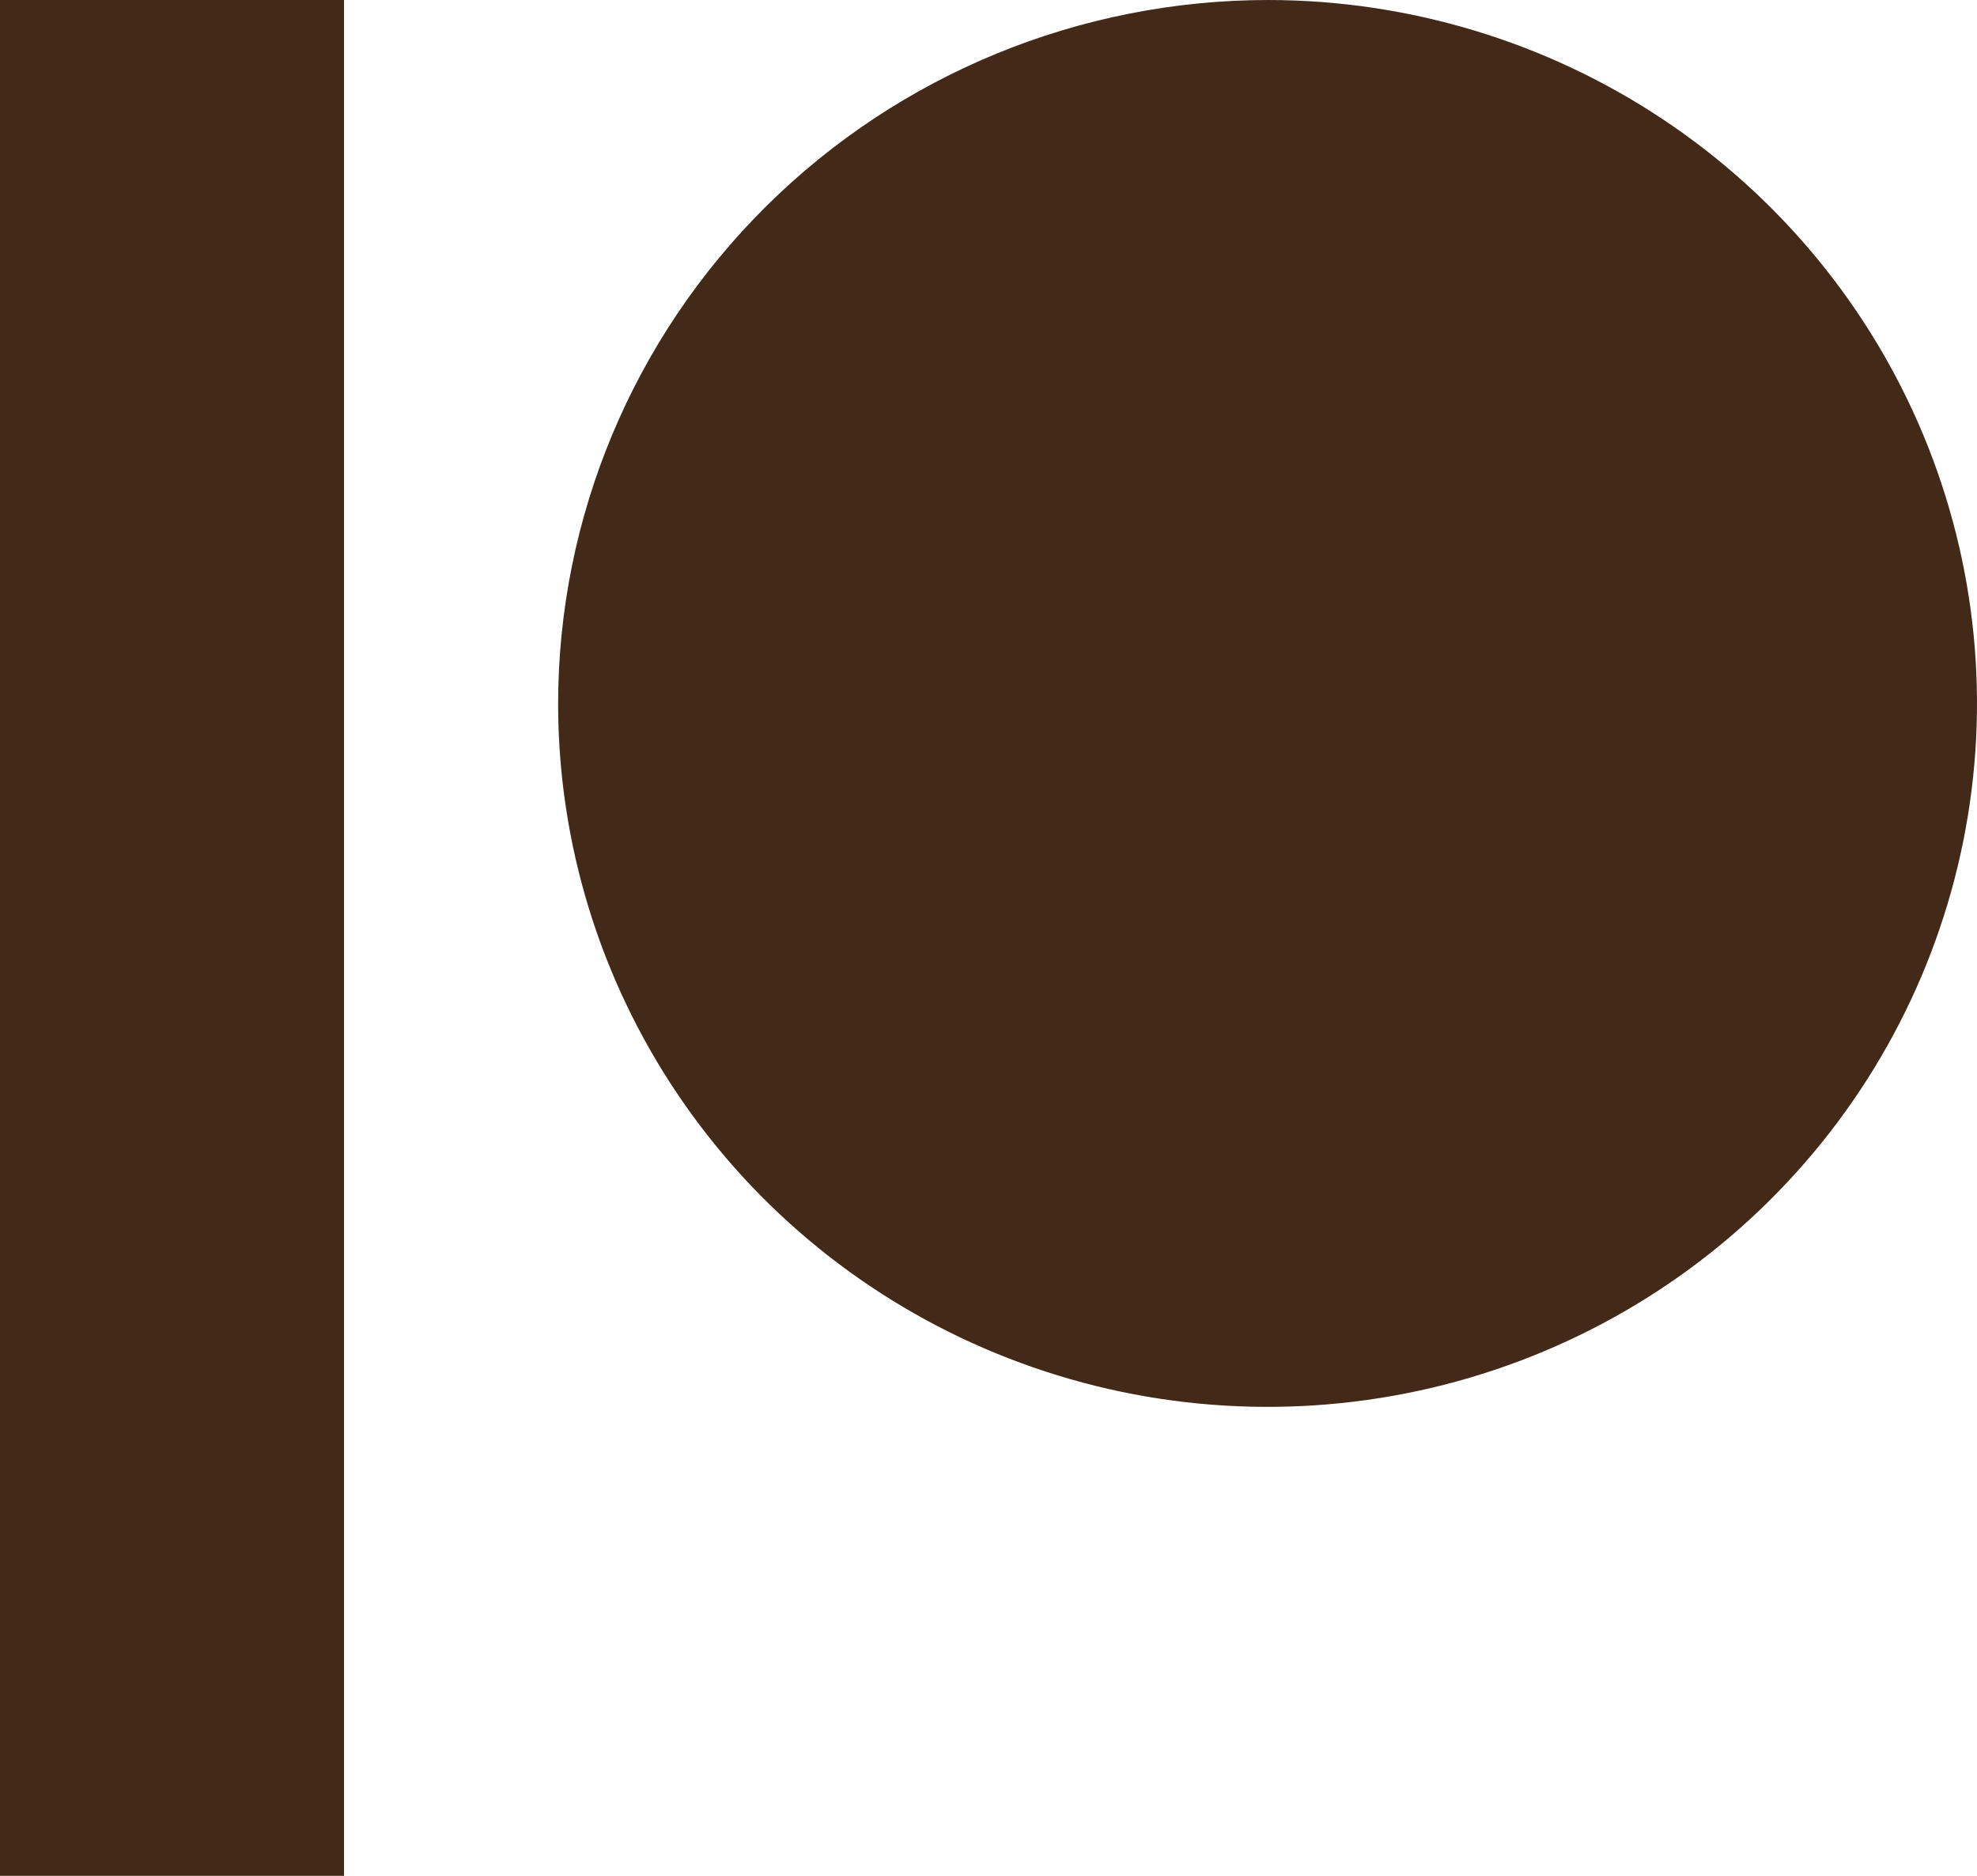 <svg width="39" height="37" viewBox="0 0 39 37" fill="none" xmlns="http://www.w3.org/2000/svg">
<path d="M25.022 0C27.788 0.003 30.492 0.819 32.791 2.345C35.09 3.871 36.881 6.038 37.938 8.573C38.995 11.108 39.271 13.896 38.73 16.586C38.19 19.276 36.857 21.747 34.901 23.686C32.945 25.625 30.453 26.947 27.739 27.483C25.026 28.018 22.213 27.745 19.657 26.697C17.1 25.649 14.914 23.873 13.375 21.594C11.836 19.315 11.013 16.635 11.01 13.892C11.01 10.207 12.486 6.674 15.114 4.069C17.741 1.464 21.305 0 25.022 0ZM0 37H6.786V0H0V37Z" fill="#432918"/>
</svg>

